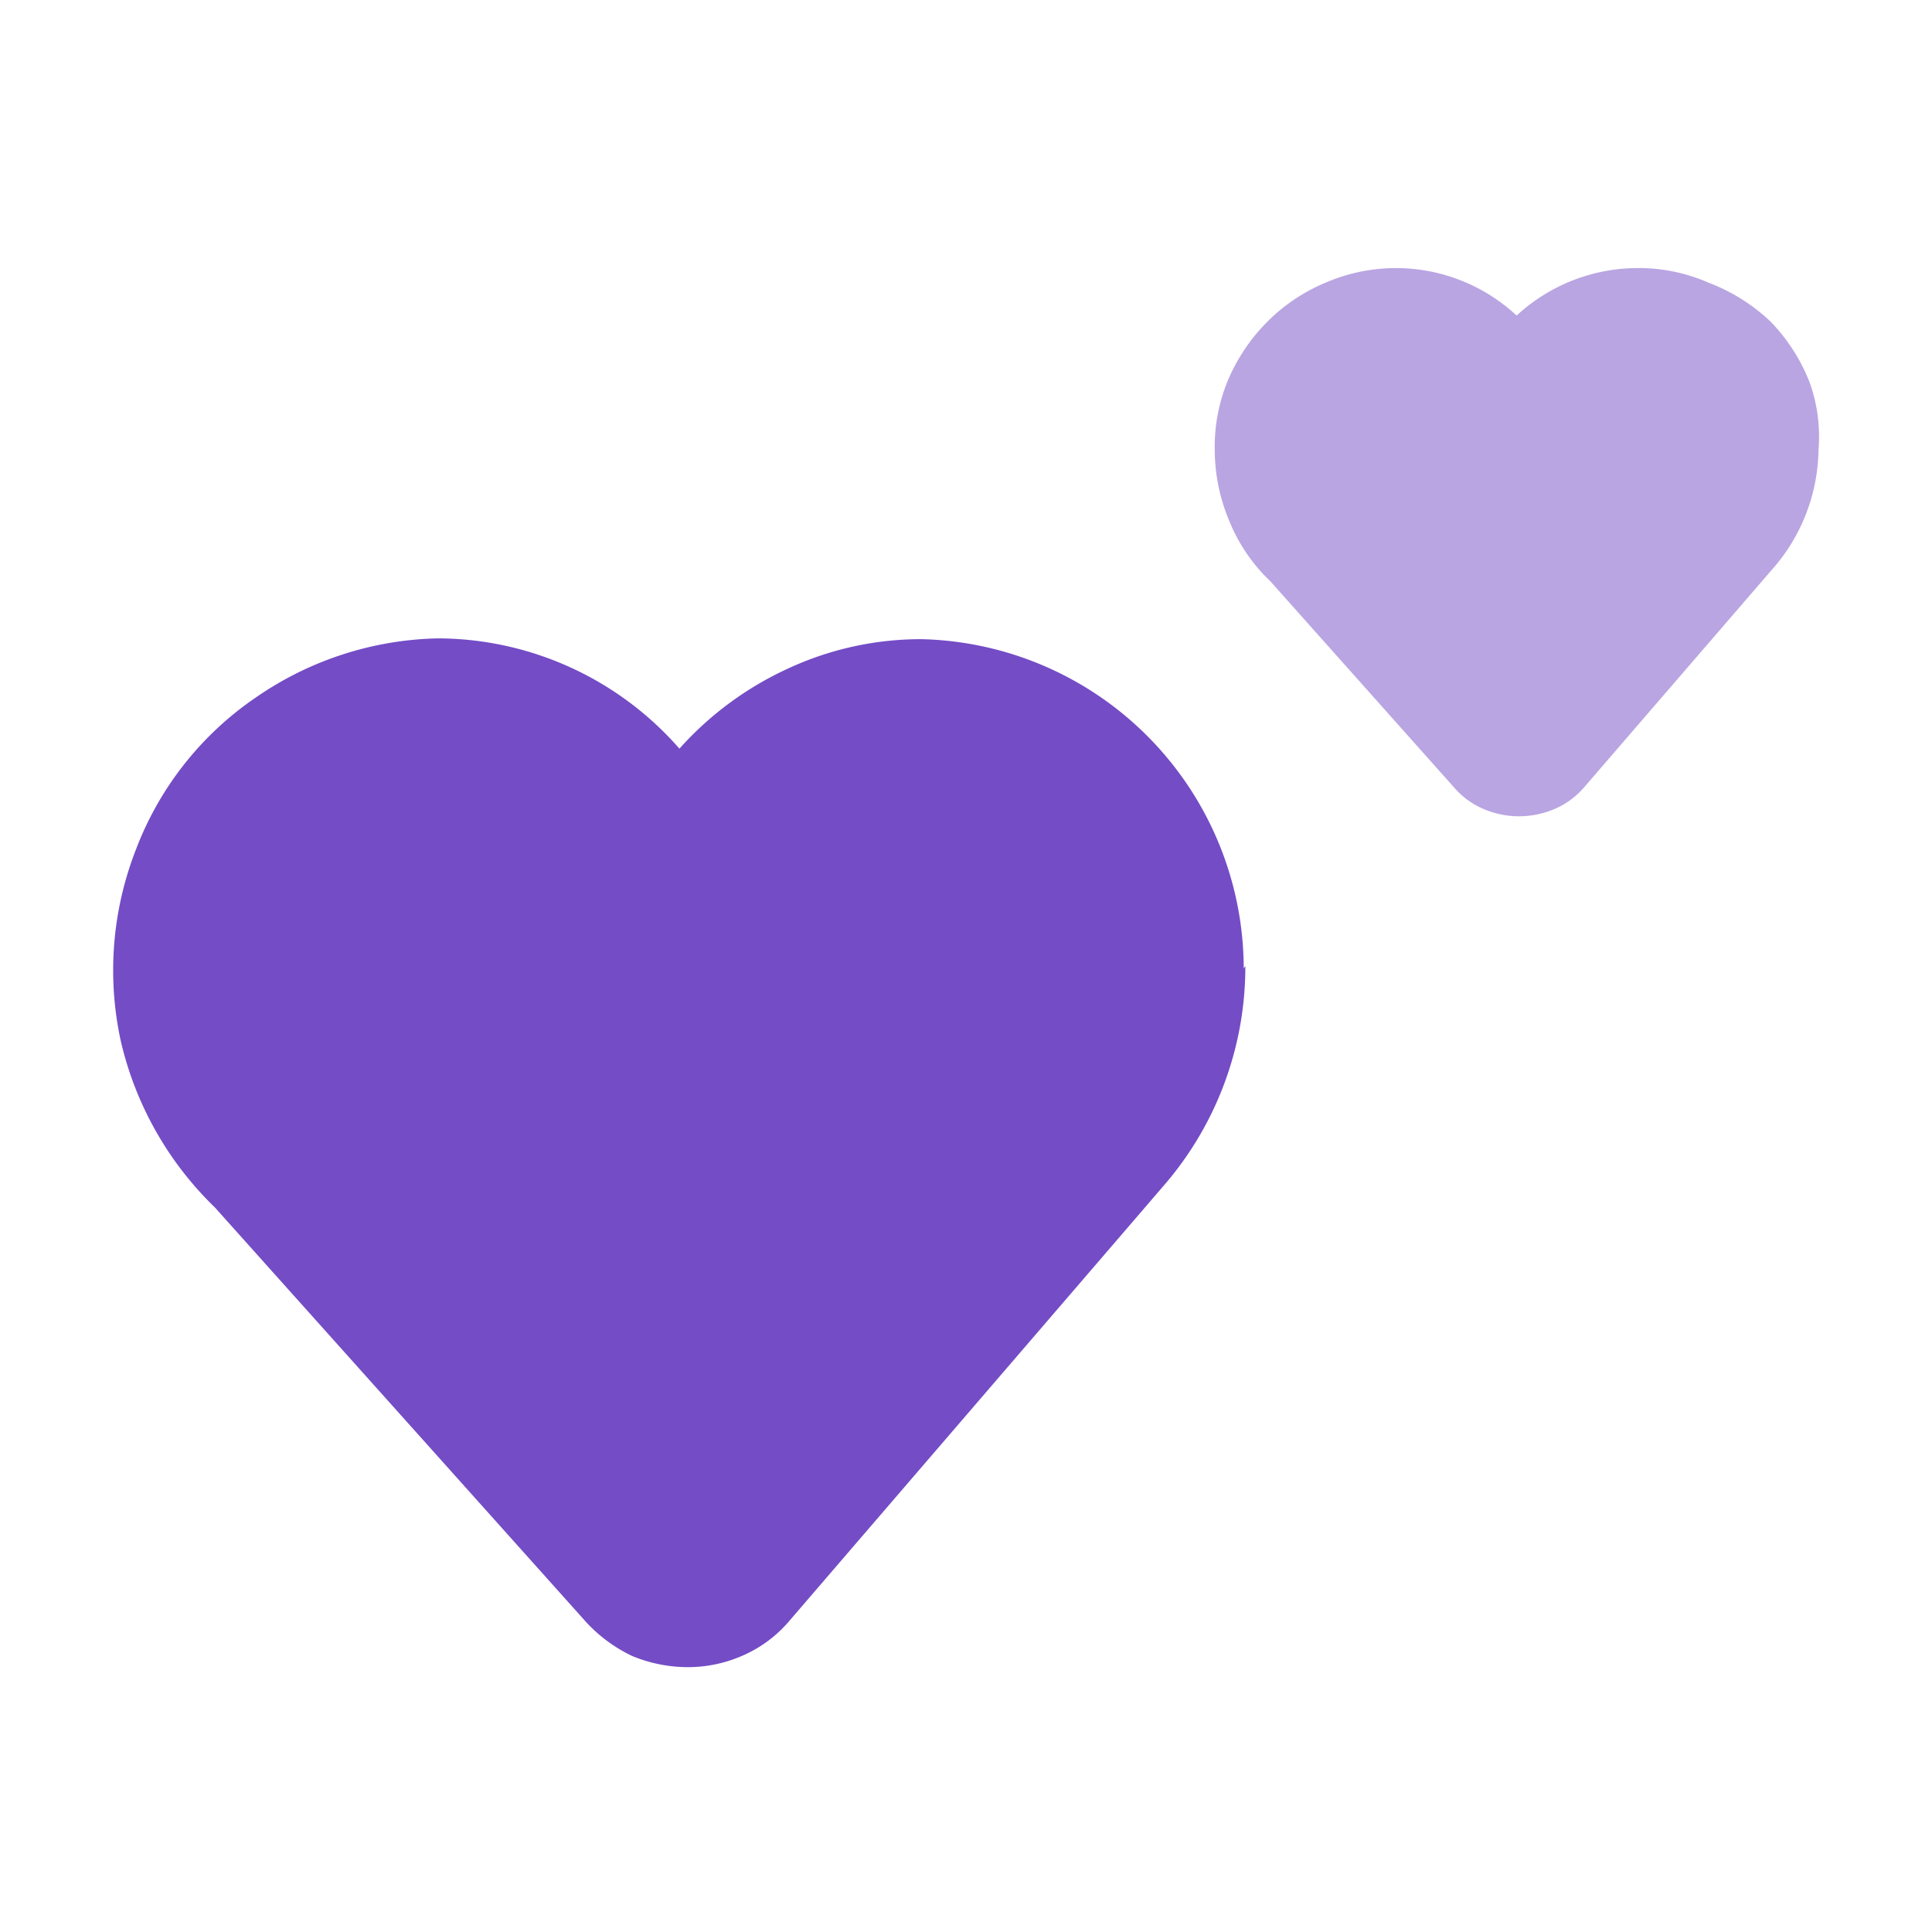 <svg xmlns="http://www.w3.org/2000/svg" viewBox="0 0 24 24"><defs><style>.cls-1{fill:none;}.cls-2,.cls-3{fill:#744cc6;}.cls-3{fill-opacity:0.5;}</style></defs><g id="Слой_2" data-name="Слой 2"><g id="Duotone"><g id="Hearts_Duotone" data-name="Hearts/Duotone"><rect class="cls-1" width="24" height="24"/><path class="cls-2" d="M15.47,12a4.15,4.15,0,0,1-1.05,2.77l-.18.21L9.81,20.13a1.59,1.59,0,0,1-.57.43,1.69,1.69,0,0,1-.7.15,1.81,1.81,0,0,1-.69-.14,1.88,1.88,0,0,1-.56-.41L2.67,15A4.19,4.19,0,0,1,1.5,12.93a4.12,4.12,0,0,1,.19-2.38A4,4,0,0,1,3.17,8.67a4.12,4.12,0,0,1,2.27-.74,4,4,0,0,1,3,1.37,4.1,4.1,0,0,1,1.36-1,3.92,3.92,0,0,1,1.65-.36,4.1,4.1,0,0,1,4,4.09Z"/><path class="cls-3" d="M22.59,5.59A2.29,2.29,0,0,1,22,7.09l-2.33,2.7a1,1,0,0,1-.36.26,1.12,1.12,0,0,1-.88,0,1,1,0,0,1-.36-.26L15.78,7.22a2.13,2.13,0,0,1-.51-.75,2.28,2.28,0,0,1-.18-.89,2.14,2.14,0,0,1,.17-.87A2.29,2.29,0,0,1,15.74,4a2.23,2.23,0,0,1,.73-.49,2.2,2.2,0,0,1,2.37.41,2.22,2.22,0,0,1,1.51-.59,2.15,2.15,0,0,1,.87.18A2.31,2.31,0,0,1,22,4a2.29,2.29,0,0,1,.48.75A2,2,0,0,1,22.59,5.59Z"/></g></g></g></svg>